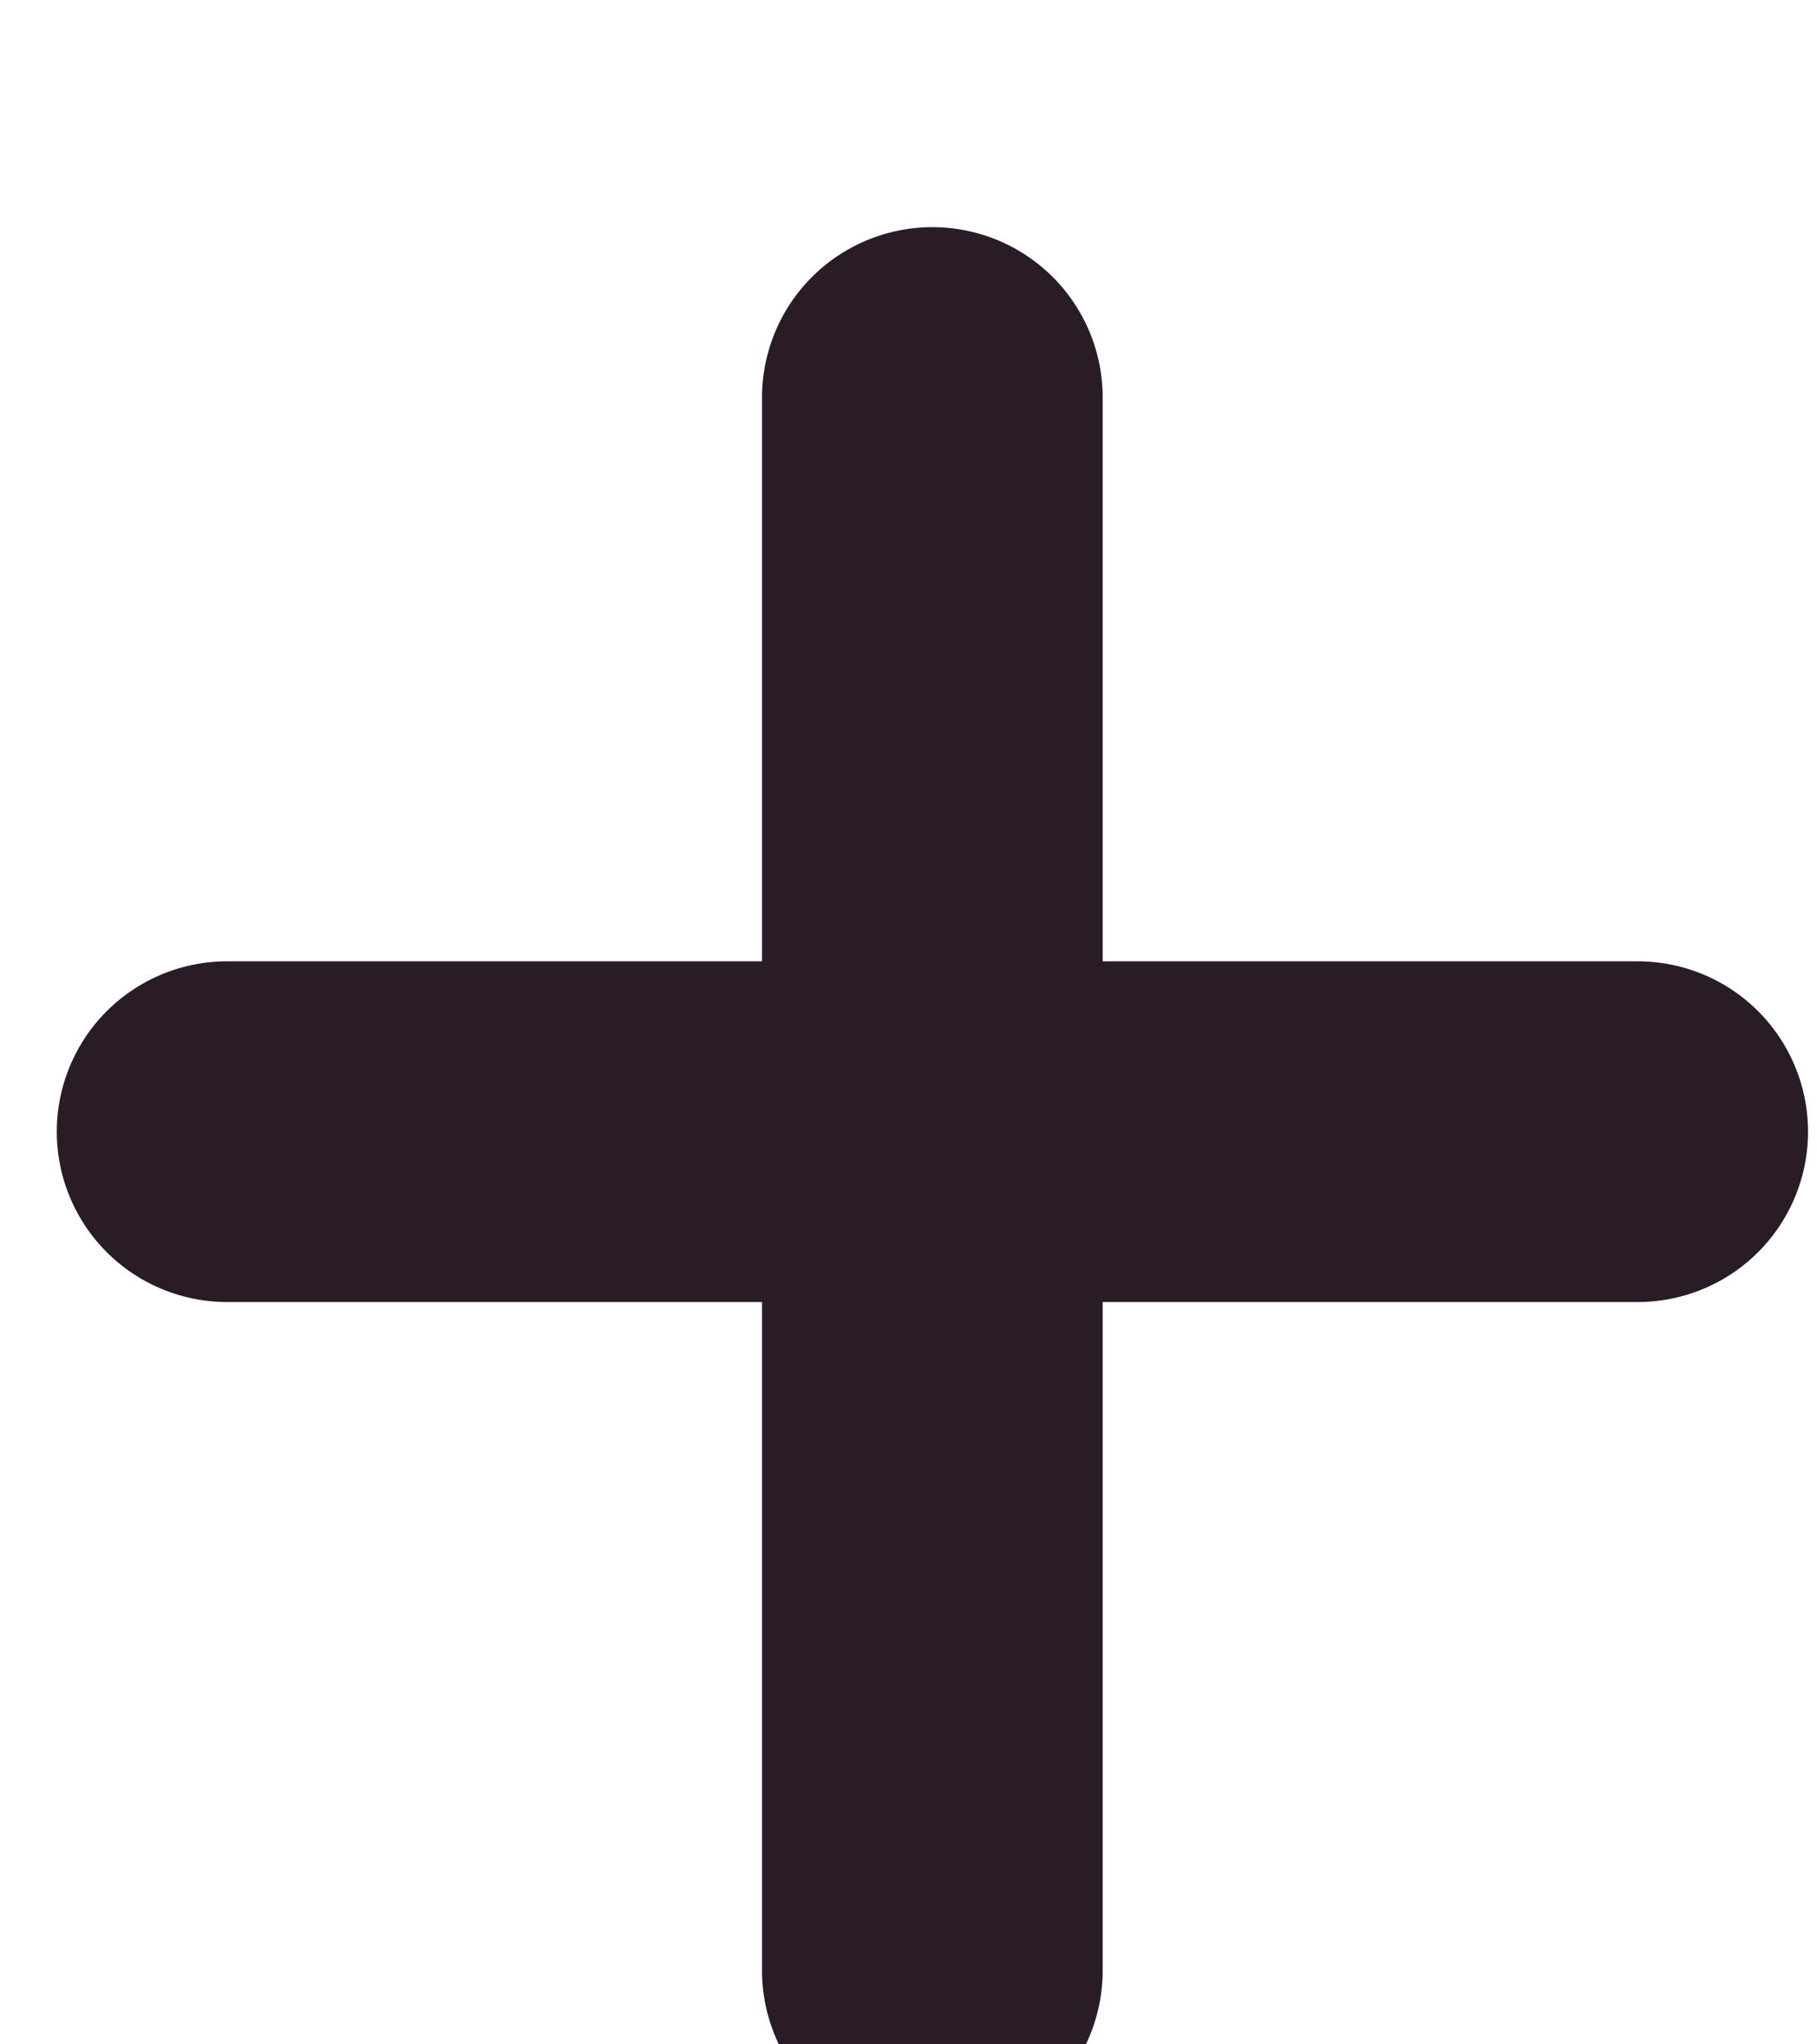 <svg width="16" height="18" viewBox="0 0 16 15" fill="none" xmlns="http://www.w3.org/2000/svg">
<path d="M2 8.464H14.421" stroke="#291C27" stroke-width="3" stroke-linecap="round"/>
<path d="M8.21 2V15.85" stroke="#291C27" stroke-width="3" stroke-linecap="round"/>
</svg>
